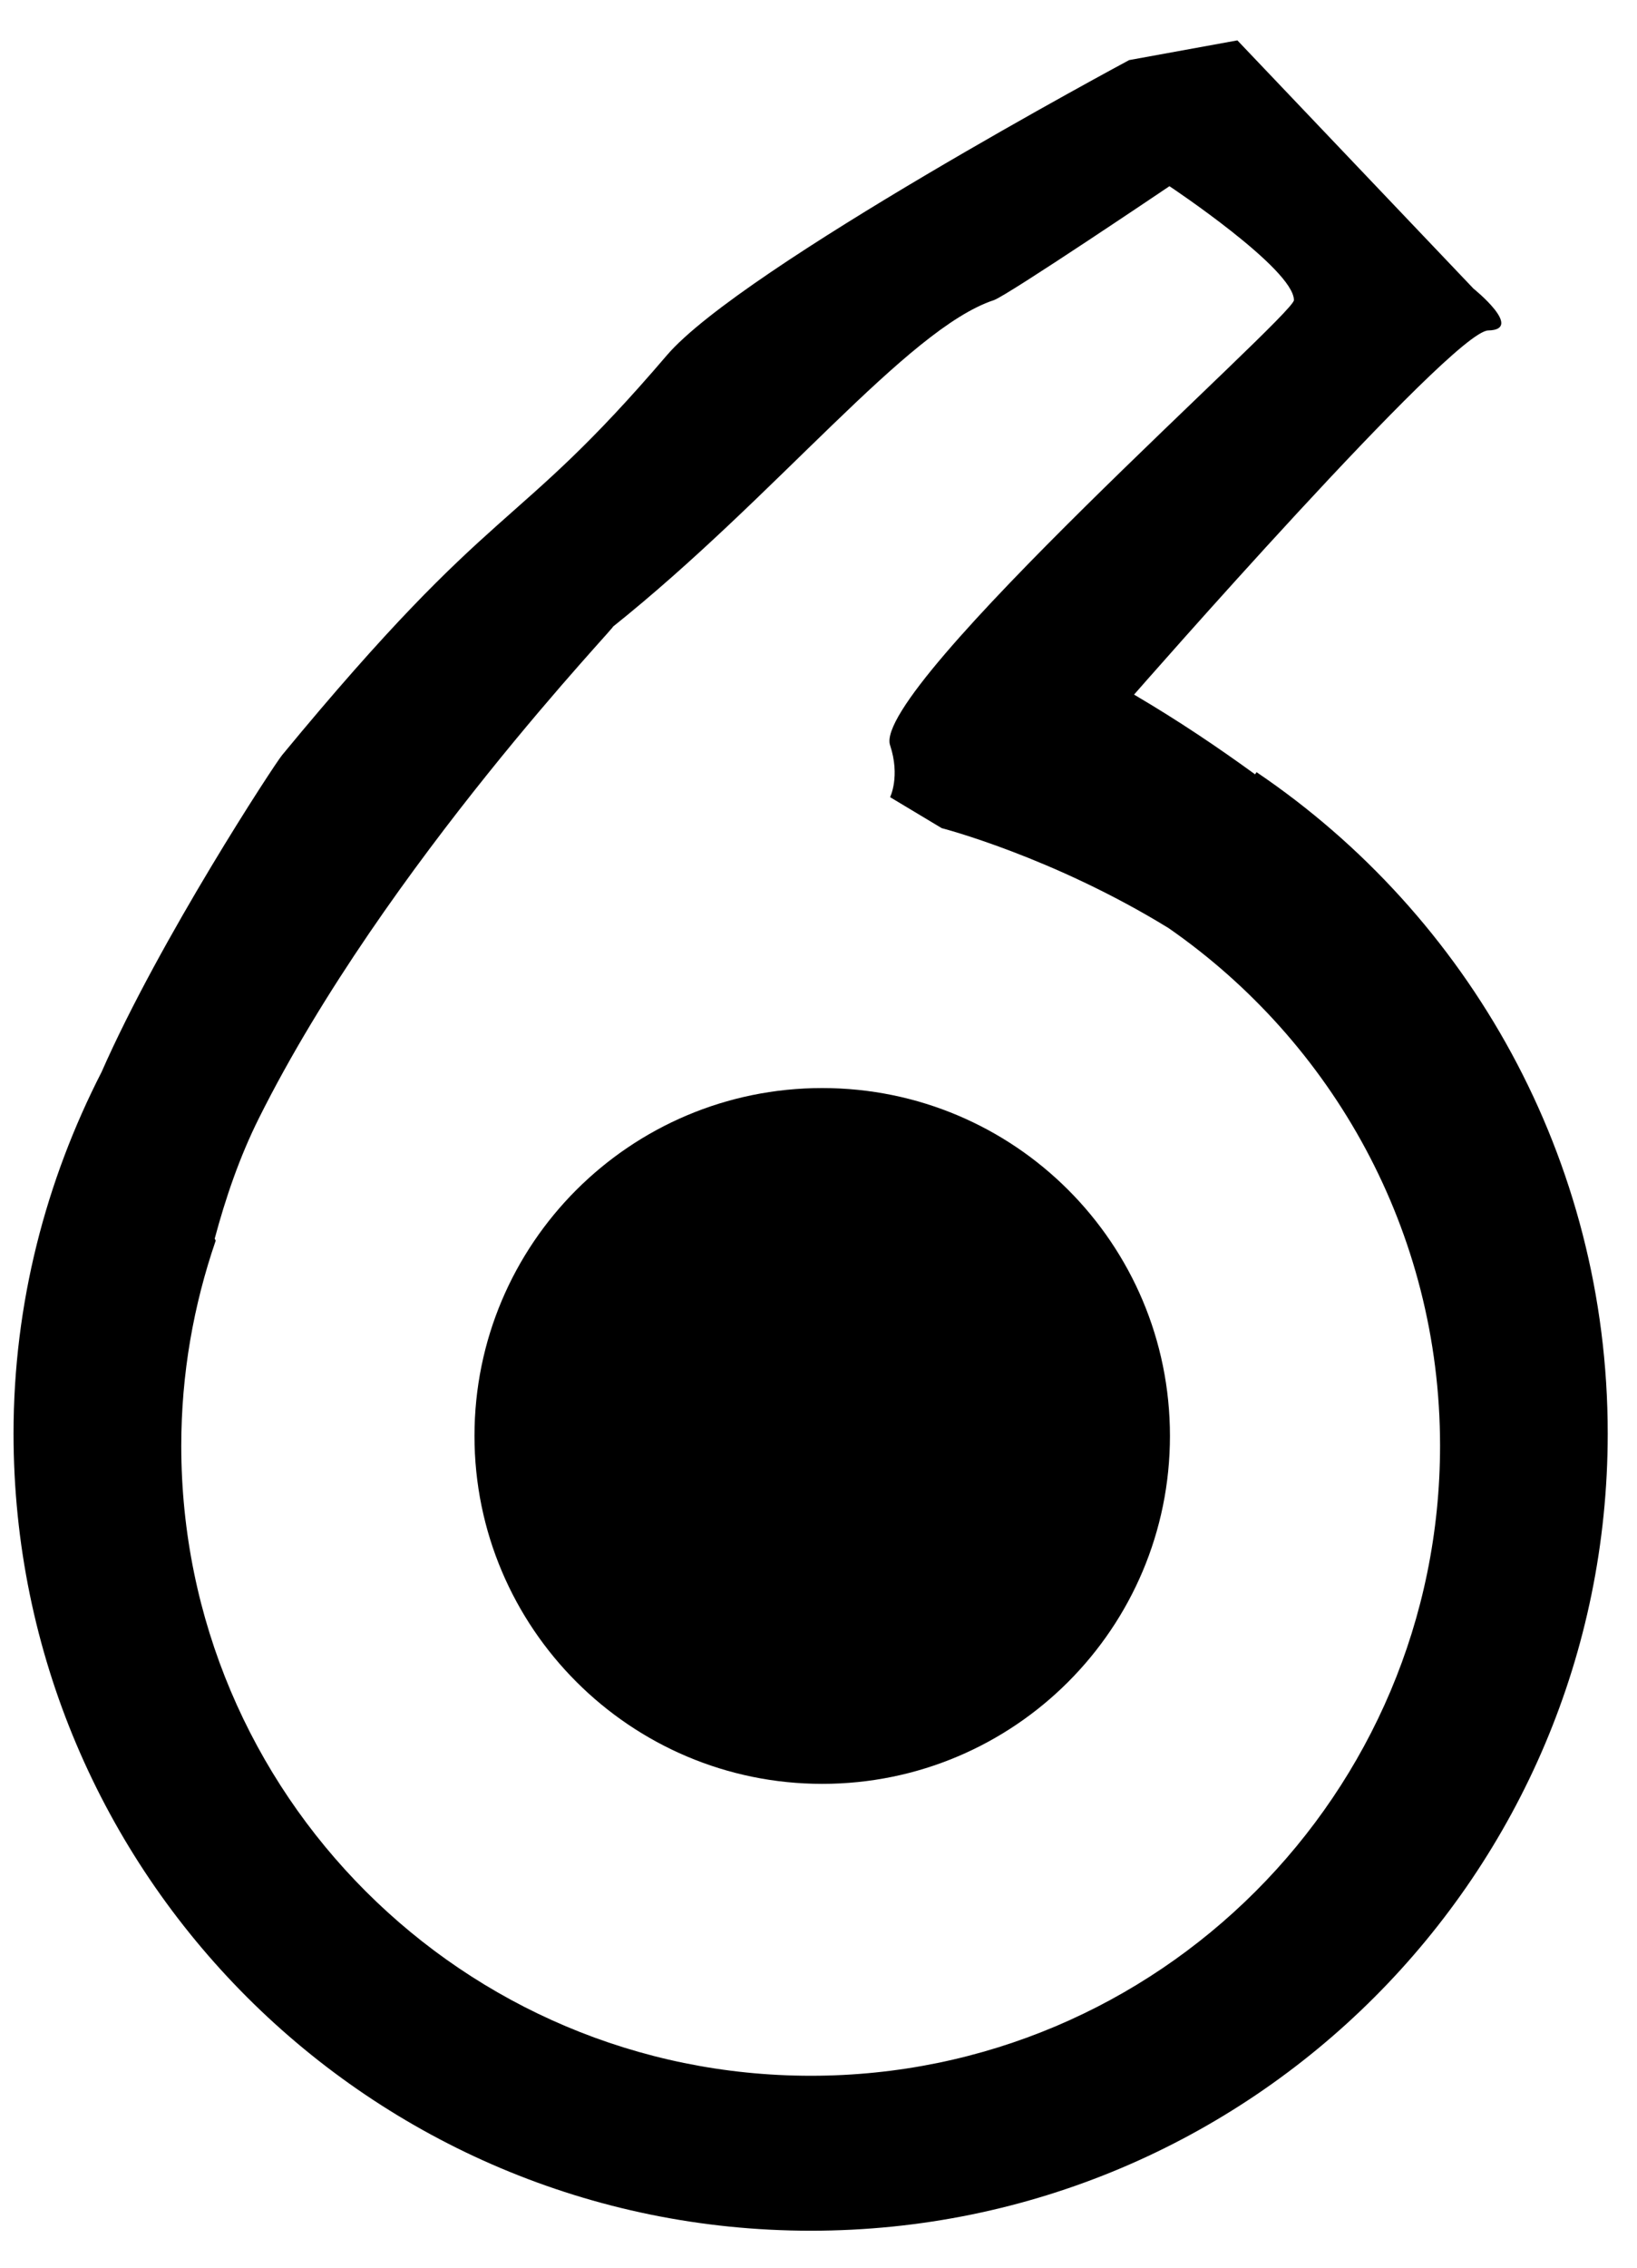 <?xml version="1.0" encoding="utf-8"?>
<!DOCTYPE svg PUBLIC "-//W3C//DTD SVG 1.1//EN" "http://www.w3.org/Graphics/SVG/1.1/DTD/svg11.dtd">
<svg width="26" height="36" xmlns:xlink="http://www.w3.org/1999/xlink" xmlns:xml="http://www.w3.org/XML/1998/namespace" version="1.1" xmlns="http://www.w3.org/2000/svg">
  <g transform="translate(13, 18)" id="ToCenterGroup">
    <g transform="translate(0, 0)" id="TranslateGroup">
      <g transform="scale(1)" id="ScaleGroup">
        <g transform="scale(1)" id="InversionGroup">
          <g transform="rotate(0, 0, 0)" id="RotateGroup">
            <g transform="translate(-13, -18)" id="ToOriginGroup">
              <rect x="0" y="0" width="26" height="36" id="RawSize" style="fill:none;" />
              <path d="M19.957 12.258 L19.934 12.293 C19.348 11.867 18.723 11.445 18.012 11.027 C18.012 11.027 23.059 5.257 23.637 5.246 C24.215 5.235 23.403 4.582 23.403 4.582 L19.653 0.641 L17.934 0.954 C17.934 0.954 11.778 4.251 10.59 5.642 C8.121 8.531 7.91 7.832 4.48 11.988 C4.355 12.14 2.542 14.906 1.613 17.019 C0.73 18.742 0.215 20.687 0.215 22.757 C0.215 29.749 5.887 35.413 12.879 35.413 C19.871 35.413 25.535 29.749 25.535 22.757 C25.535 18.391 23.324 14.535 19.957 12.258 z M12.879 32.953 C7.356 32.953 2.879 28.476 2.879 22.953 C2.879 21.812 3.074 20.719 3.426 19.695 L3.41 19.664 C3.582 19.023 3.801 18.375 4.113 17.75 C6.121 13.73 9.91 9.809 9.73 9.953 C12.332 7.875 14.402 5.223 15.785 4.765 C15.996 4.695 18.574 2.956 18.574 2.956 C18.574 2.956 20.551 4.269 20.551 4.765 C20.551 5.007 13.832 10.925 14.137 11.831 C14.301 12.327 14.137 12.655 14.137 12.655 L14.957 13.147 C14.957 13.147 16.715 13.6 18.559 14.733 C21.161 16.538 22.872 19.546 22.872 22.952 C22.871 28.477 18.395 32.953 12.879 32.953 z" />
              <path d="M13.059 17.273 C10.012 17.273 7.536 19.742 7.536 22.796 C7.536 25.843 10.013 28.319 13.059 28.319 C16.114 28.319 18.582 25.842 18.582 22.796 C18.582 19.742 16.113 17.273 13.059 17.273 z" />
            </g>
          </g>
        </g>
      </g>
    </g>
  </g>
</svg>